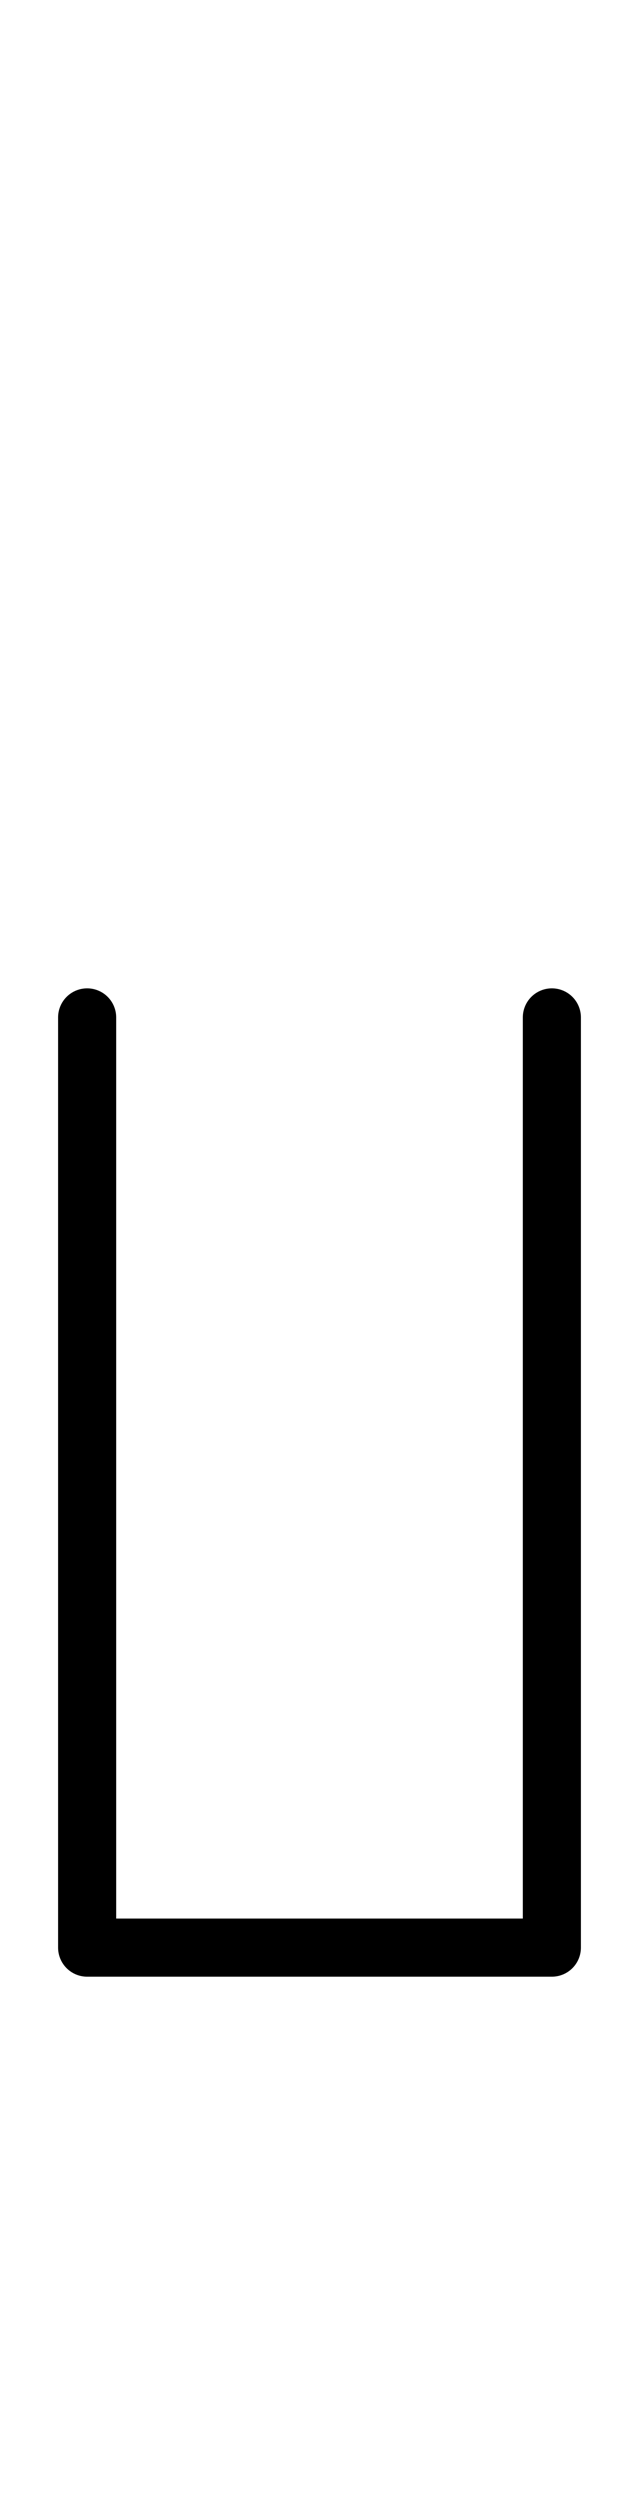 <?xml version="1.0" encoding="utf-8" standalone="yes"?>
<svg xmlns="http://www.w3.org/2000/svg" version="1.1" baseProfile="tiny" width="33" height="129" viewBox="-0.75 -0.75 5.5 21.5" fill="none" stroke="#000000" stroke-linejoin="round" stroke-linecap="round" stroke-width="0.5">
    
    
    <path d="M0,8V16M0,16H4M4,8V16"></path>
</svg>